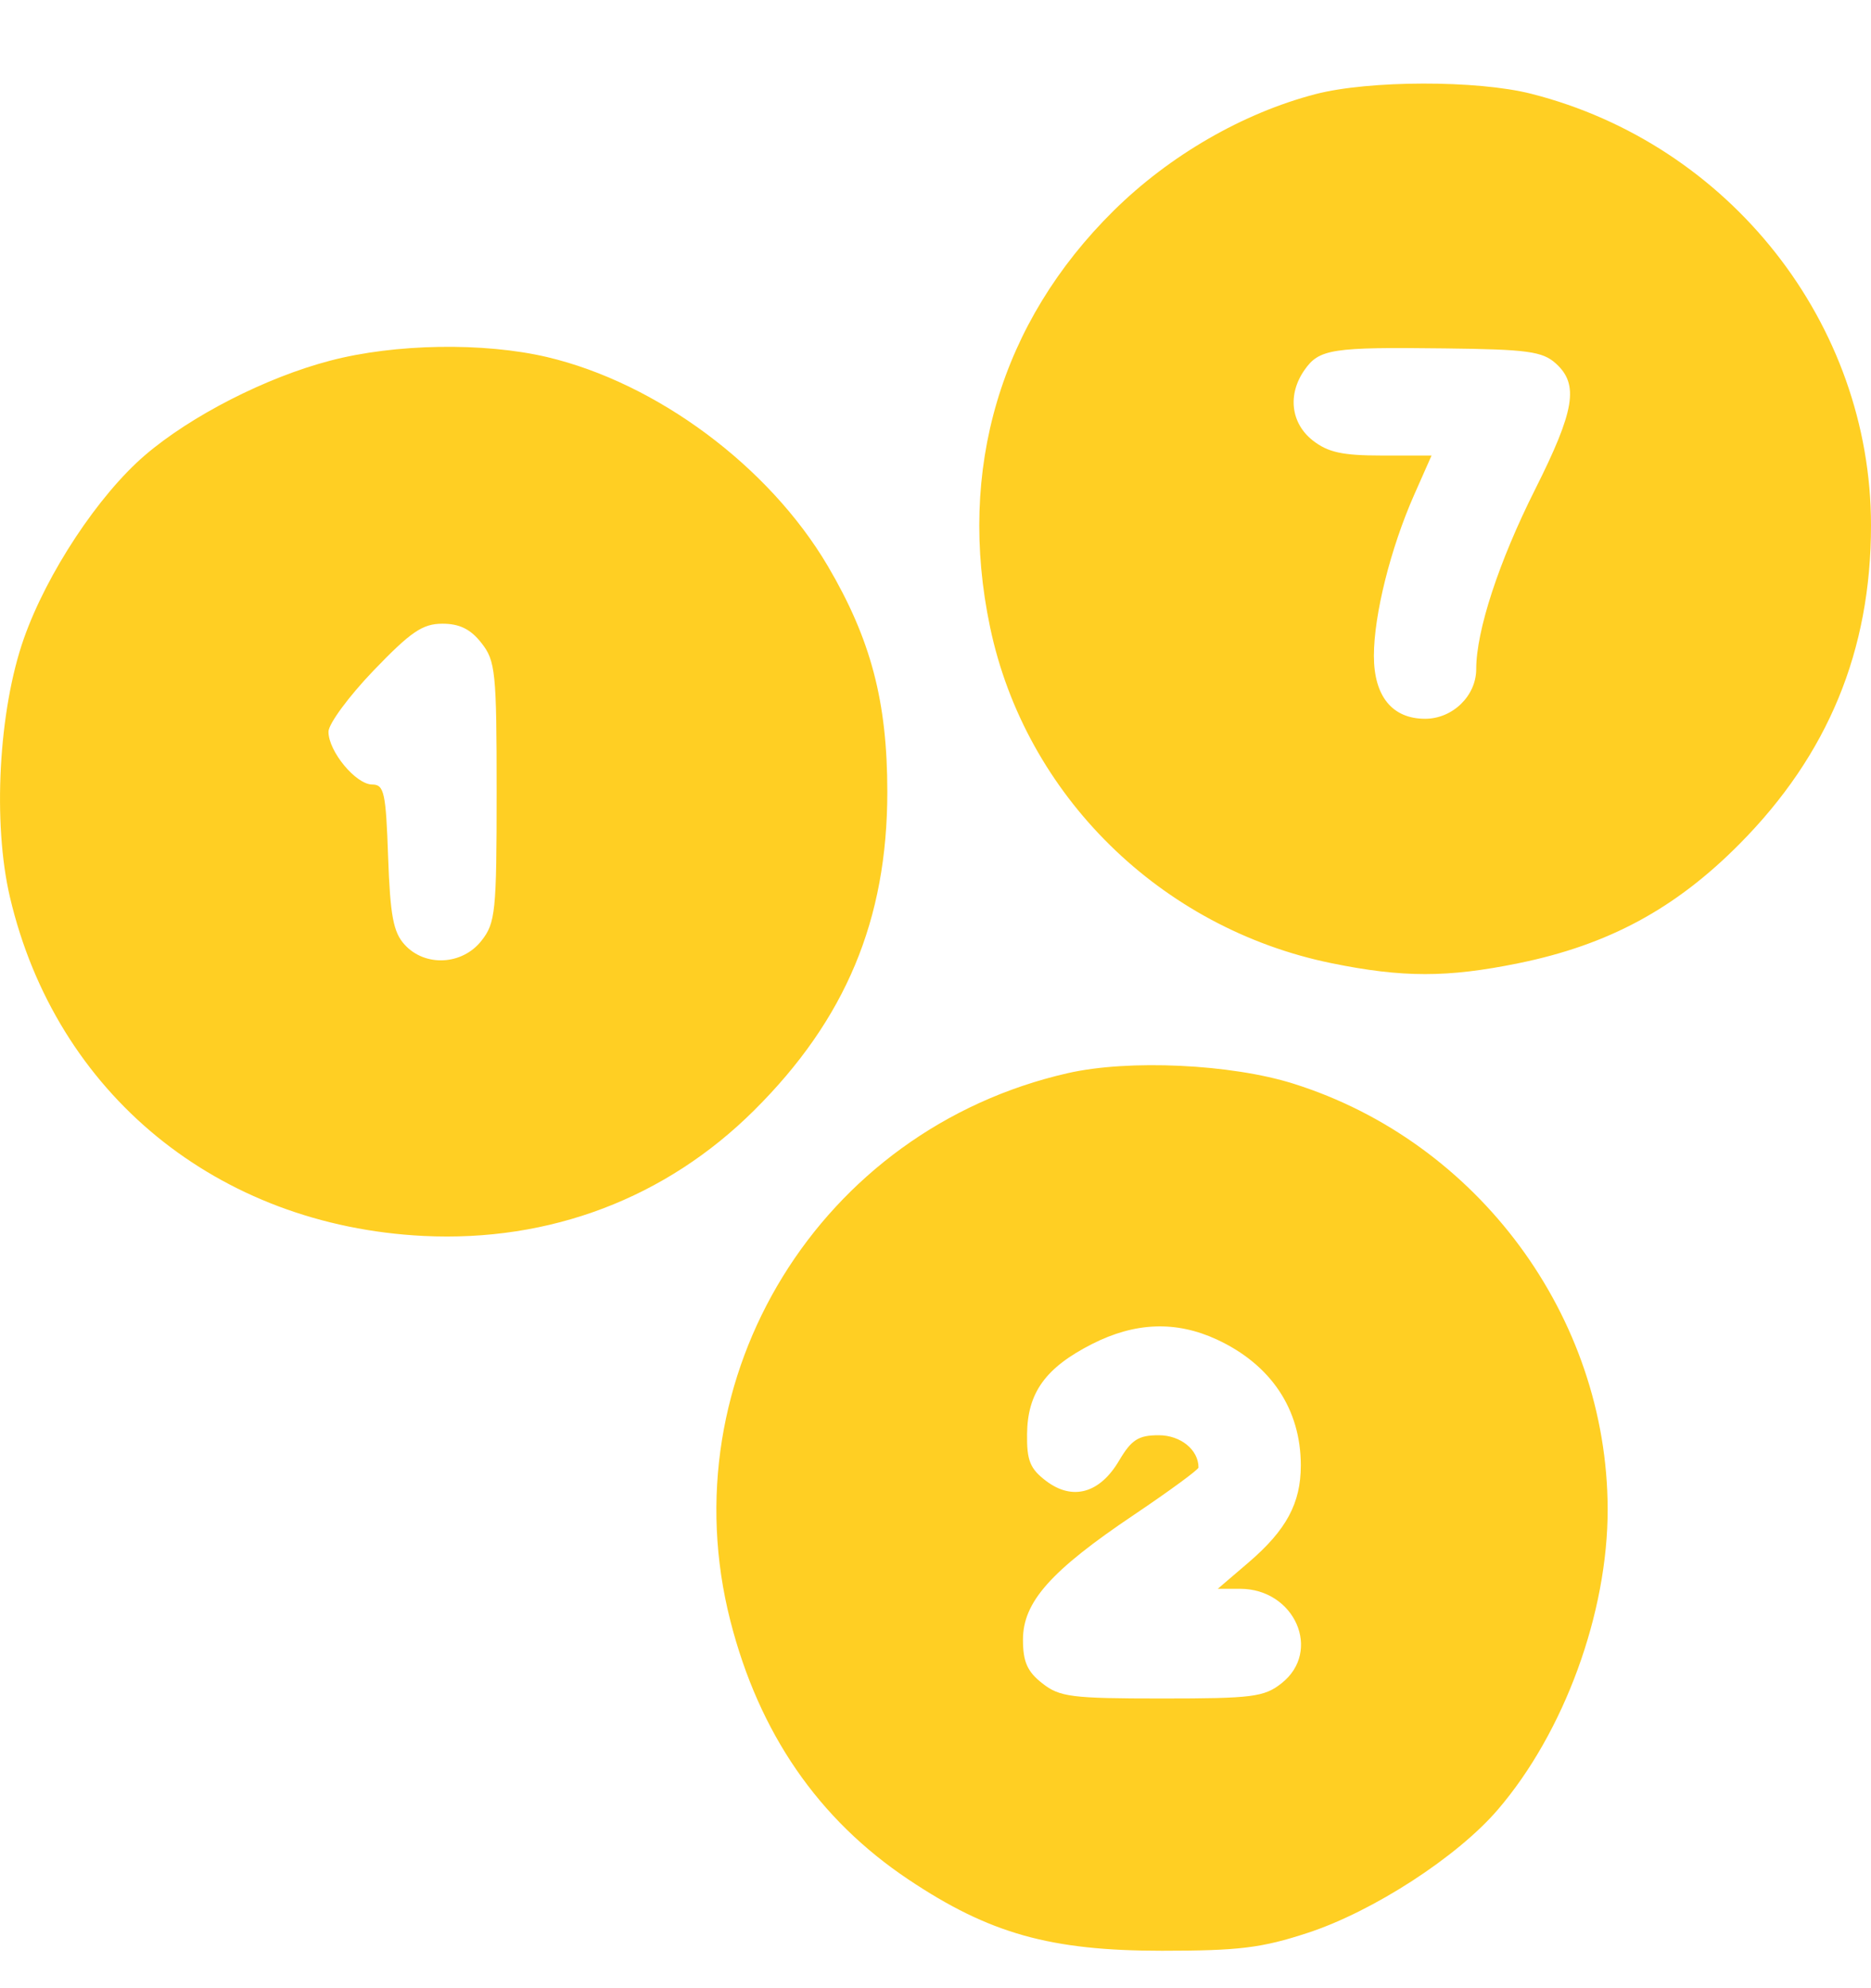<svg width="16" height="17" viewBox="0 0 16 17" fill="none" xmlns="http://www.w3.org/2000/svg">
<path fill-rule="evenodd" clip-rule="evenodd" d="M11.249 0.805C10.628 0.967 10.002 1.329 9.524 1.801C8.556 2.757 8.183 4.013 8.467 5.364C8.769 6.8 9.925 7.937 11.387 8.236C11.995 8.36 12.378 8.36 12.986 8.236C13.755 8.079 14.327 7.77 14.877 7.215C15.633 6.452 16 5.563 16 4.492C16 2.768 14.792 1.233 13.095 0.802C12.632 0.684 11.706 0.686 11.249 0.805ZM2.823 3.084C2.275 3.227 1.632 3.556 1.239 3.893C0.841 4.235 0.401 4.901 0.204 5.46C-0.012 6.073 -0.064 7.037 0.085 7.671C0.479 9.351 1.858 10.48 3.622 10.568C4.704 10.621 5.694 10.245 6.449 9.494C7.231 8.717 7.588 7.864 7.588 6.771C7.588 5.997 7.447 5.465 7.078 4.838C6.576 3.988 5.618 3.275 4.678 3.053C4.137 2.926 3.377 2.938 2.823 3.084ZM13.305 3.108C13.504 3.288 13.467 3.509 13.127 4.186C12.818 4.801 12.624 5.392 12.624 5.721C12.624 5.95 12.422 6.146 12.187 6.146C11.906 6.146 11.749 5.953 11.749 5.608C11.749 5.257 11.891 4.69 12.092 4.234L12.242 3.895H11.816C11.48 3.895 11.356 3.868 11.226 3.766C11.038 3.618 11.009 3.372 11.156 3.163C11.281 2.984 11.39 2.967 12.352 2.979C13.064 2.987 13.191 3.005 13.305 3.108ZM4.117 5.498C4.237 5.65 4.247 5.744 4.247 6.771C4.247 7.798 4.237 7.892 4.117 8.044C3.953 8.253 3.634 8.269 3.46 8.077C3.363 7.971 3.337 7.828 3.319 7.327C3.3 6.777 3.285 6.708 3.183 6.708C3.044 6.708 2.809 6.425 2.809 6.257C2.809 6.19 2.982 5.955 3.194 5.734C3.514 5.401 3.614 5.333 3.784 5.333C3.93 5.333 4.025 5.38 4.117 5.498ZM9.131 9.176C7.013 9.658 5.712 11.771 6.246 13.86C6.491 14.819 6.998 15.556 7.769 16.071C8.46 16.533 8.981 16.68 9.936 16.68C10.595 16.68 10.79 16.656 11.183 16.527C11.742 16.344 12.463 15.877 12.809 15.473C13.377 14.811 13.75 13.79 13.748 12.903C13.745 11.259 12.639 9.762 11.061 9.266C10.528 9.098 9.653 9.057 9.131 9.176ZM10.405 11.453C10.869 11.668 11.124 12.049 11.124 12.53C11.124 12.854 11 13.083 10.677 13.36L10.414 13.585H10.604C11.073 13.585 11.307 14.119 10.959 14.393C10.811 14.51 10.71 14.523 9.936 14.523C9.162 14.523 9.061 14.51 8.913 14.393C8.785 14.293 8.748 14.209 8.748 14.02C8.748 13.698 8.985 13.431 9.698 12.952C10.001 12.748 10.249 12.566 10.249 12.548C10.249 12.396 10.096 12.272 9.909 12.272C9.735 12.272 9.676 12.31 9.57 12.489C9.405 12.769 9.172 12.834 8.946 12.663C8.809 12.559 8.78 12.489 8.783 12.261C8.787 11.908 8.941 11.694 9.339 11.492C9.707 11.305 10.056 11.292 10.405 11.453Z" fill="#FFCF23"/>
</svg>
